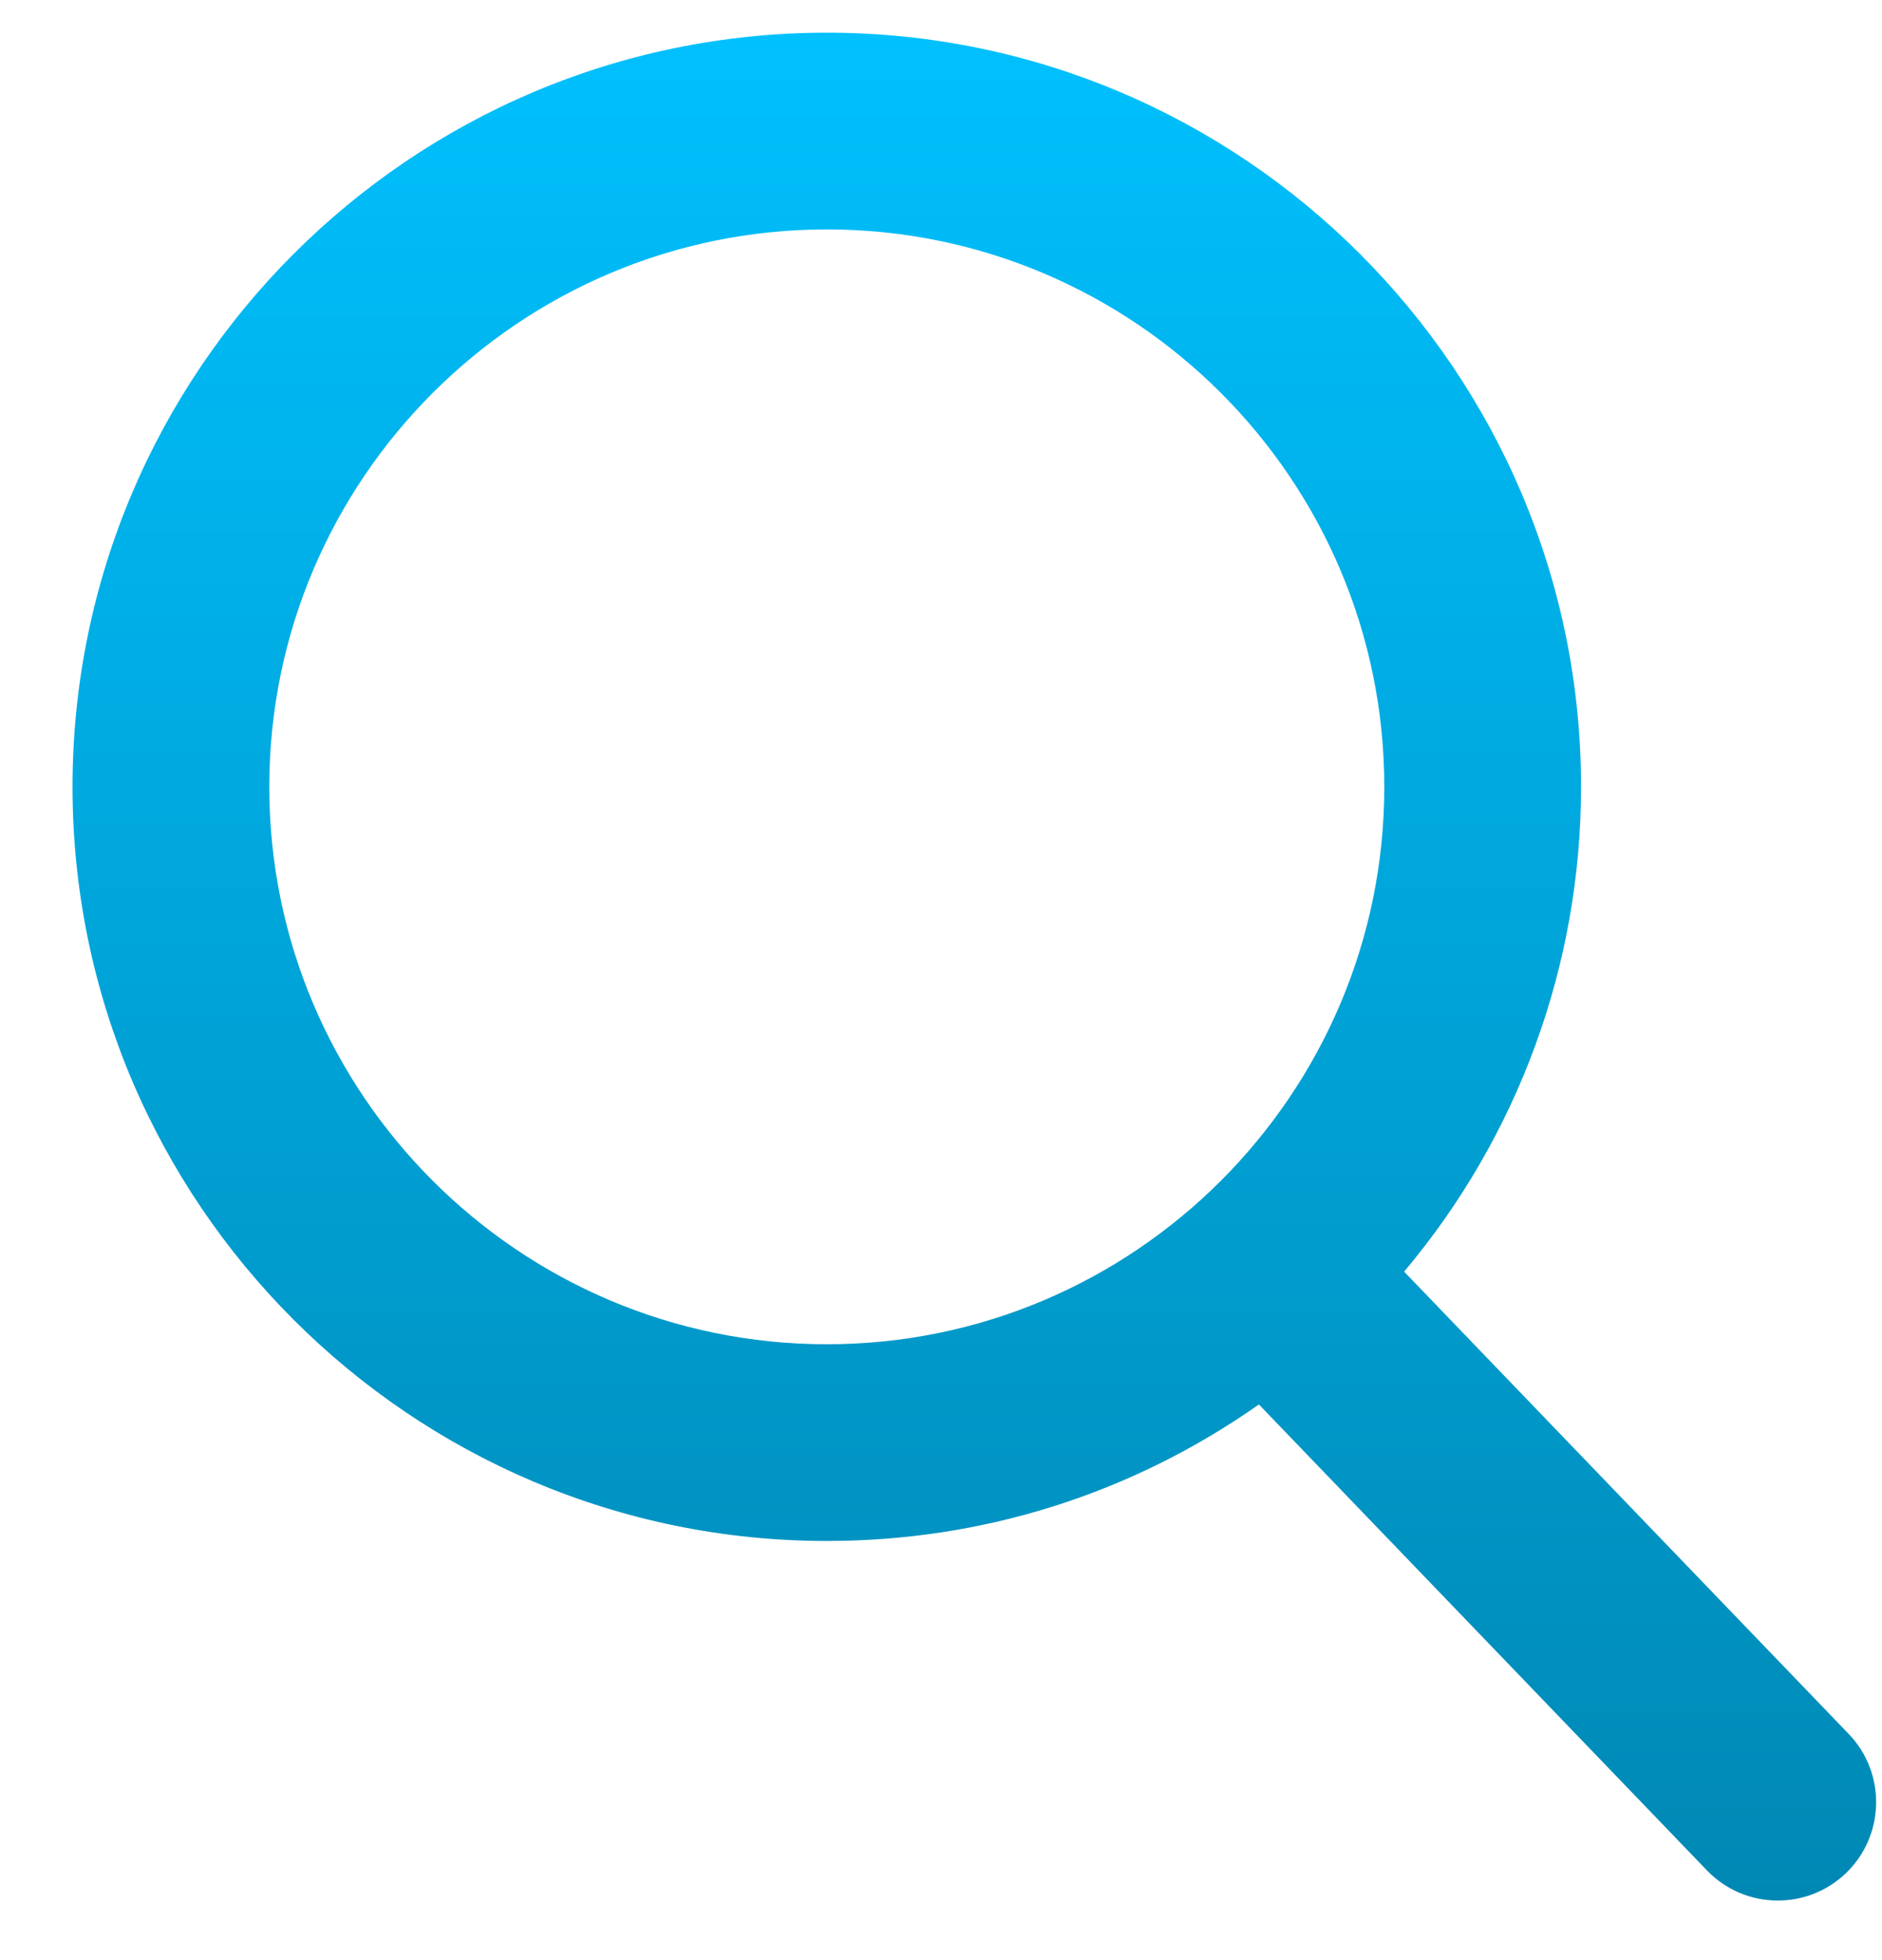 <svg width="24" height="25" viewBox="0 0 24 25" fill="none" xmlns="http://www.w3.org/2000/svg">
<path d="M23.576 22.116L17.906 16.219C19.363 14.486 20.162 12.306 20.162 10.036C20.162 4.732 15.847 0.417 10.544 0.417C5.24 0.417 0.925 4.732 0.925 10.036C0.925 15.339 5.24 19.654 10.544 19.654C12.535 19.654 14.432 19.053 16.054 17.913L21.767 23.855C22.006 24.103 22.327 24.24 22.672 24.24C22.997 24.24 23.306 24.116 23.541 23.89C24.039 23.41 24.055 22.615 23.576 22.116ZM10.544 2.926C14.464 2.926 17.653 6.115 17.653 10.036C17.653 13.956 14.464 17.145 10.544 17.145C6.624 17.145 3.434 13.956 3.434 10.036C3.434 6.115 6.624 2.926 10.544 2.926Z" fill="url(#paint0_linear)"/>
<defs>
<linearGradient id="paint0_linear" x1="12.425" y1="0.417" x2="12.425" y2="24.24" gradientUnits="userSpaceOnUse">
<stop stop-color="#00C0FD"/>
<stop offset="1" stop-color="#0088B4"/>
</linearGradient>
</defs>
</svg>
